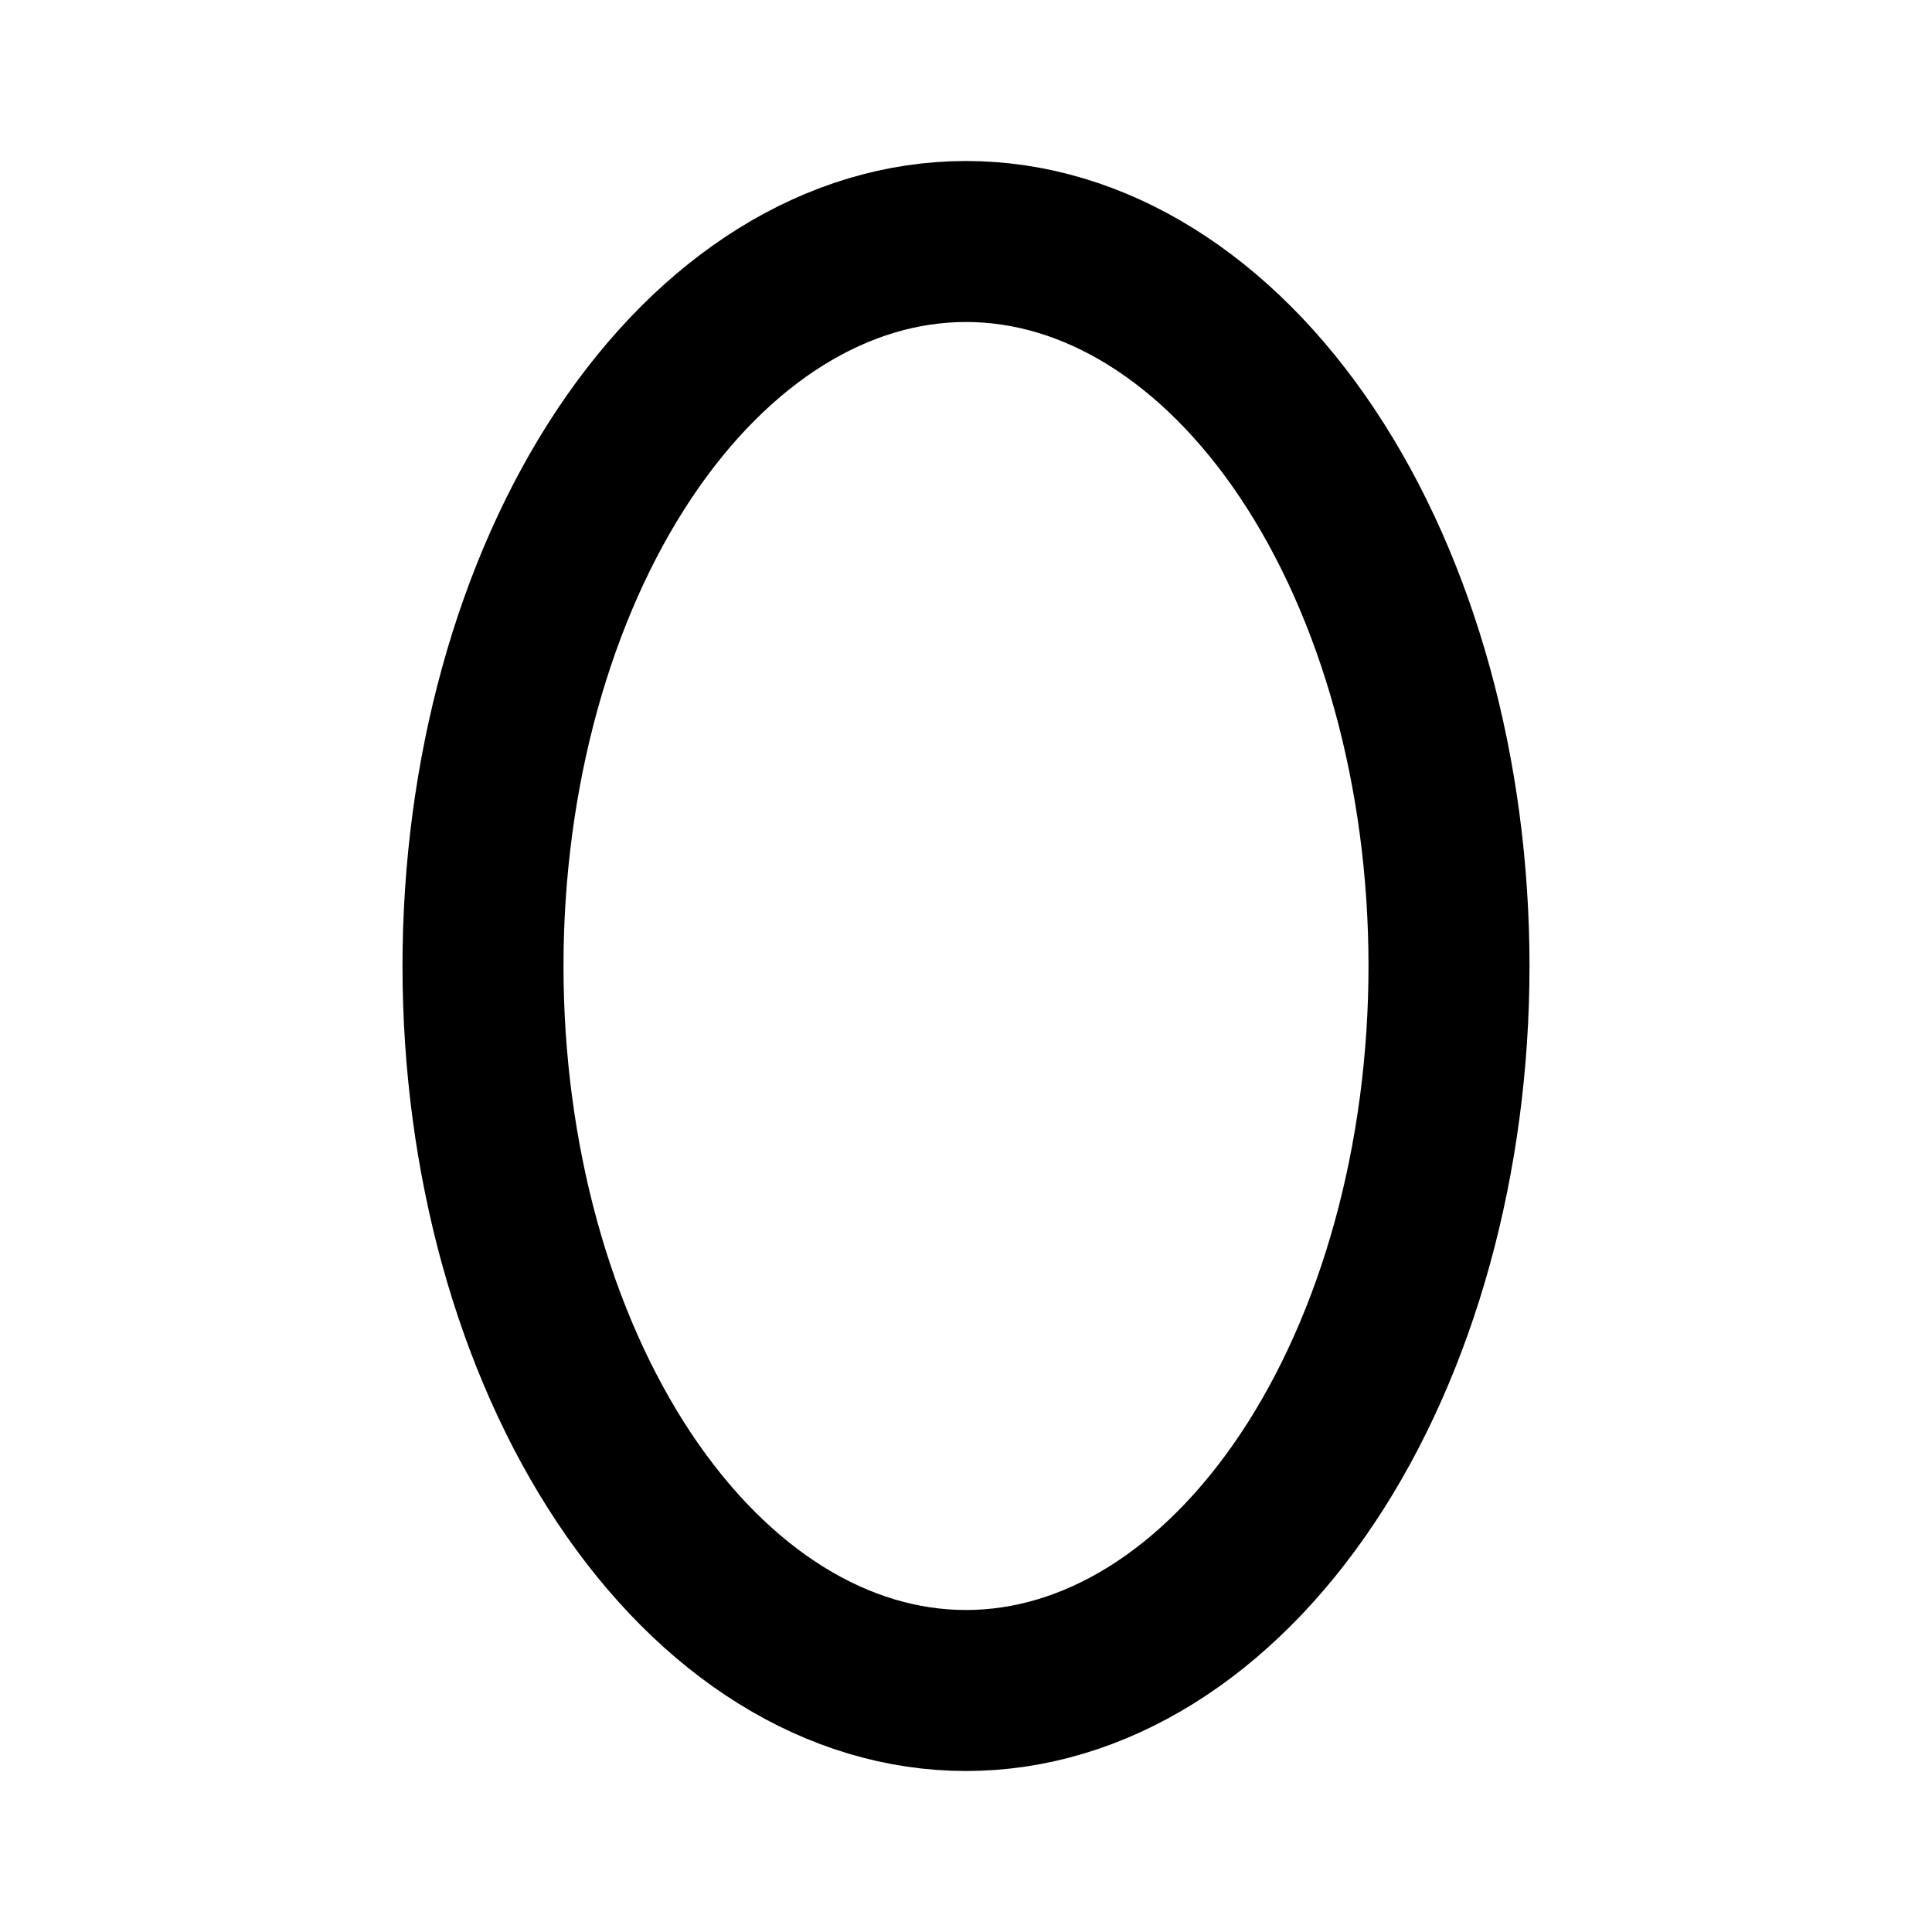 <svg width="24" height="24" viewBox="0 0 24 24" fill="none" xmlns="http://www.w3.org/2000/svg">
<g clip-path="url(#clip0_802_67200)">
<path d="M6 12C6 14.387 6.632 16.676 7.757 18.364C8.883 20.052 10.409 21 12 21C13.591 21 15.117 20.052 16.243 18.364C17.368 16.676 18 14.387 18 12C18 9.613 17.368 7.324 16.243 5.636C15.117 3.948 13.591 3 12 3C10.409 3 8.883 3.948 7.757 5.636C6.632 7.324 6 9.613 6 12Z" stroke="black" stroke-width="2" stroke-linecap="round" stroke-linejoin="round"/>
</g>
<defs>
<clipPath id="clip0_802_67200">
<rect width="24" height="24" fill="white"/>
</clipPath>
</defs>
</svg>

